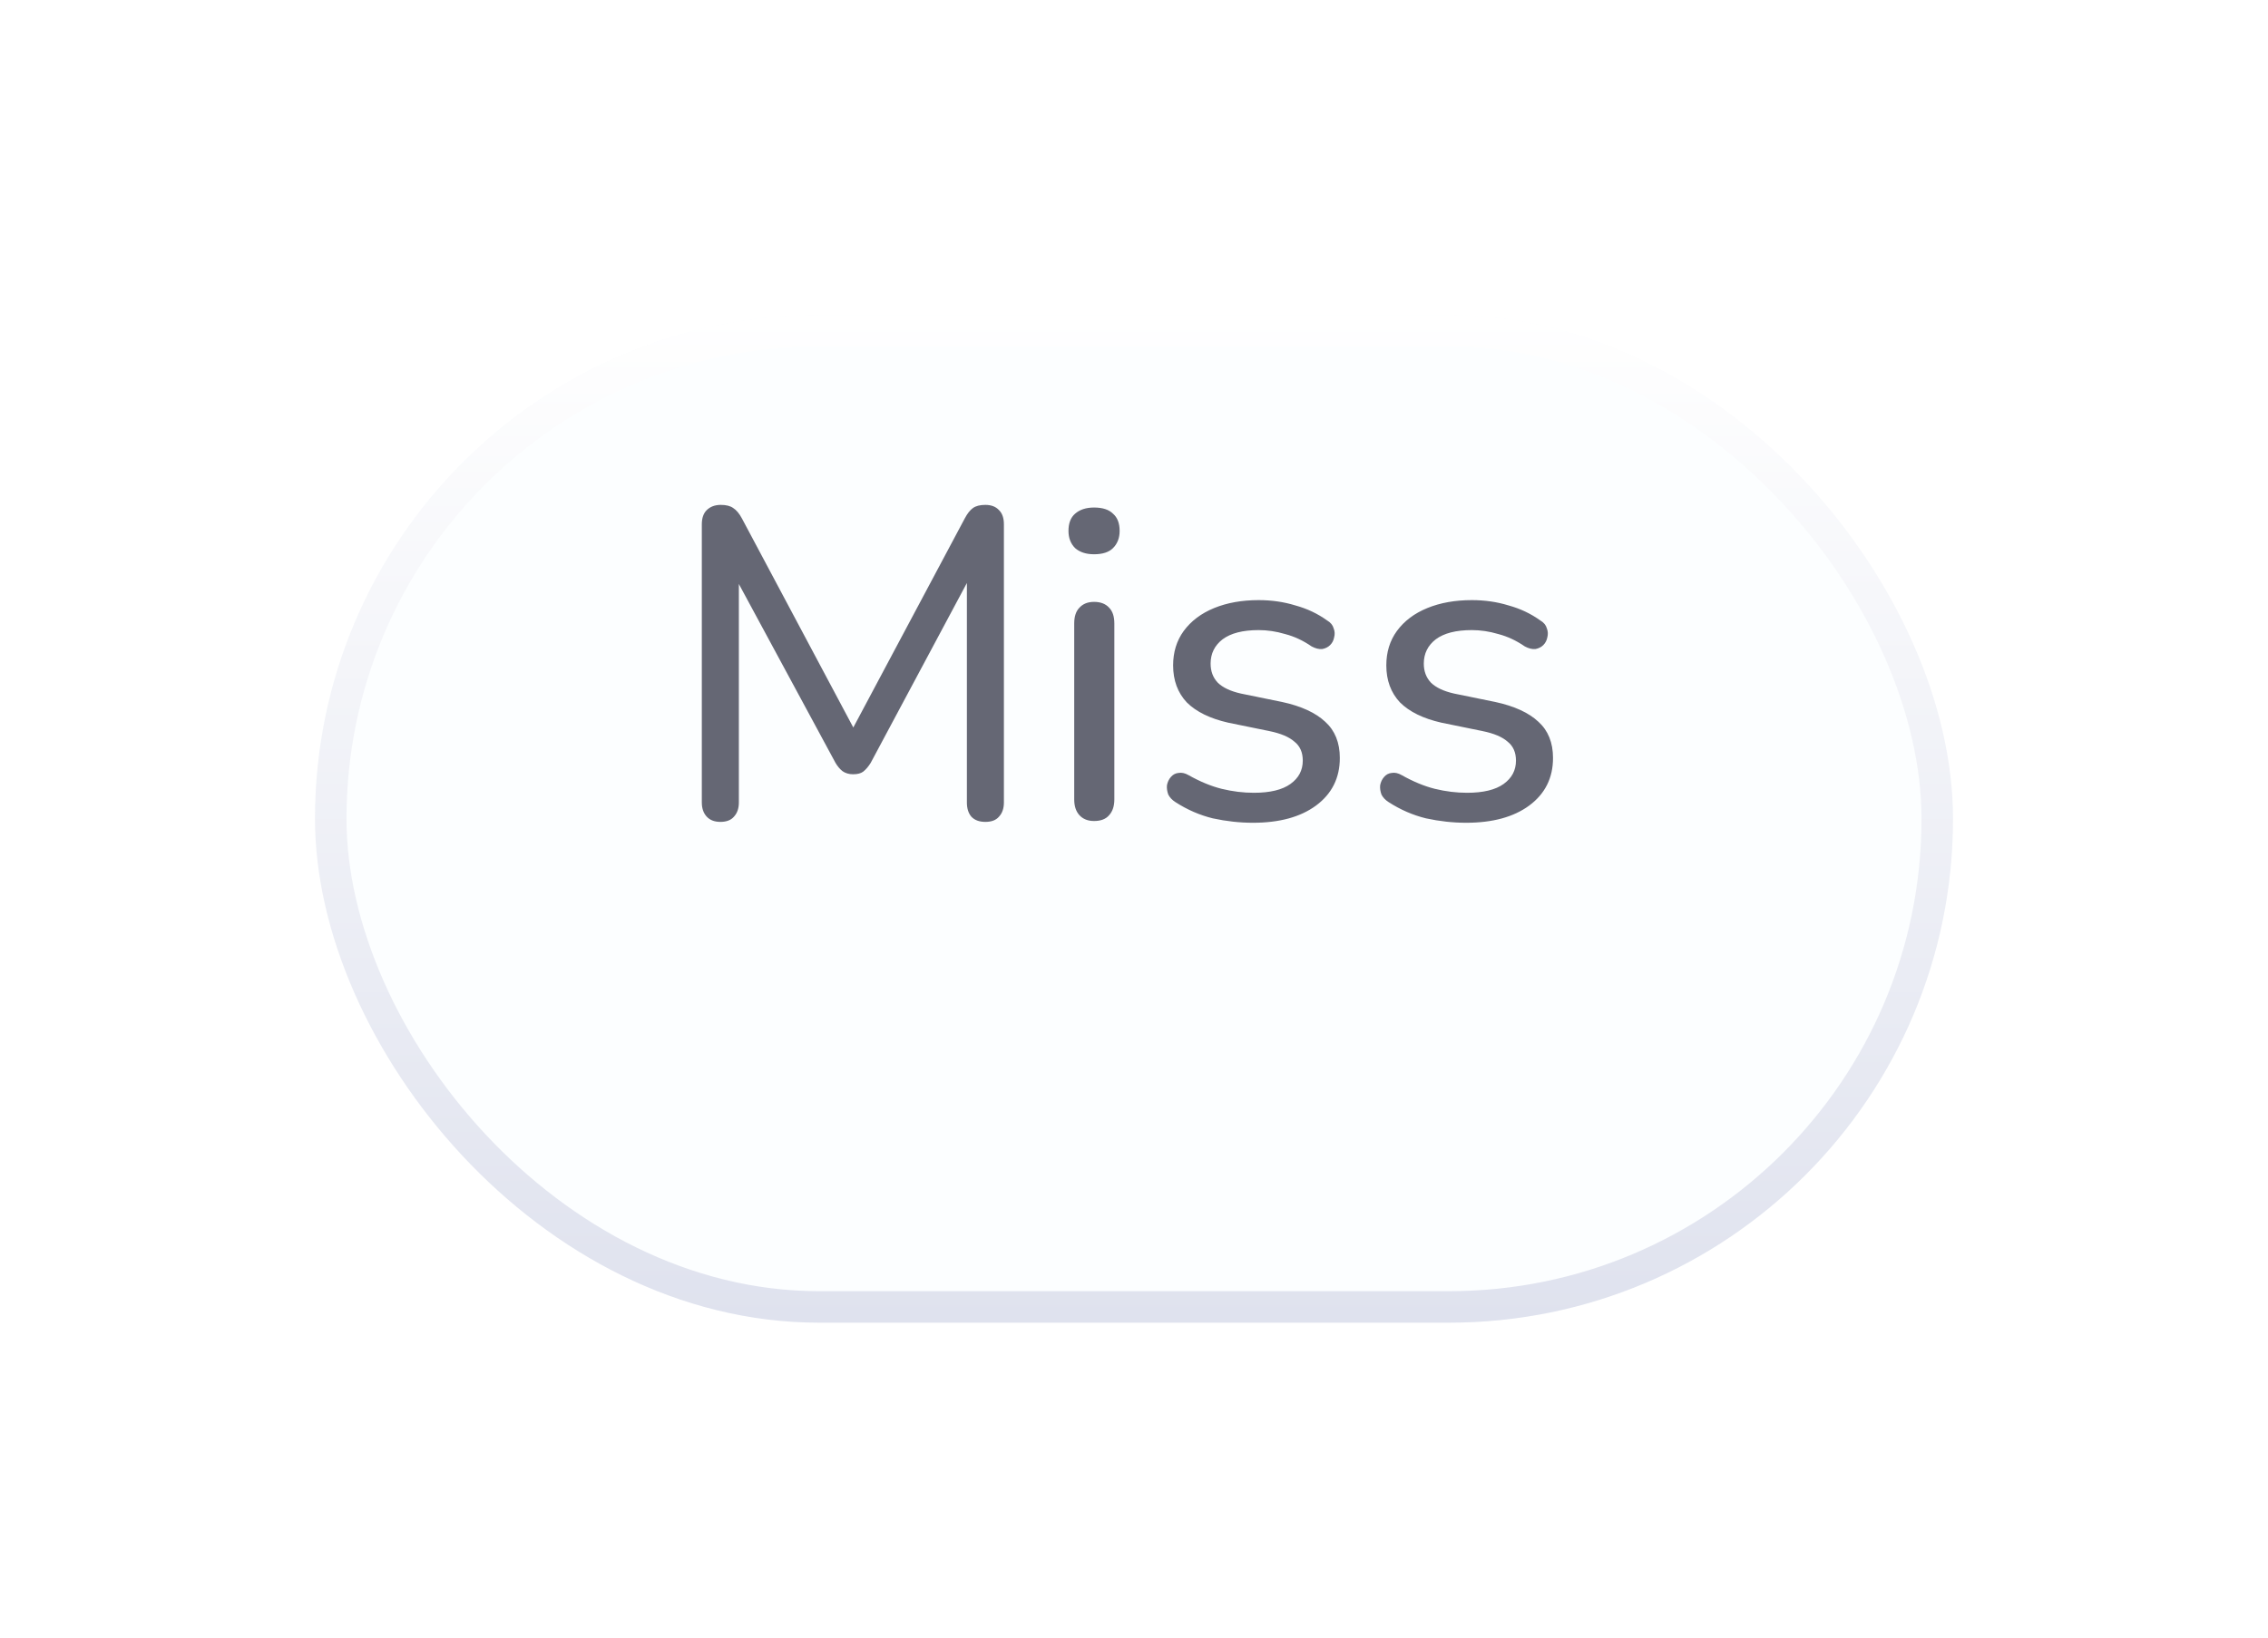 <svg width="72" height="52" viewBox="0 0 72 52" fill="none" xmlns="http://www.w3.org/2000/svg">
<g filter="url(#filter0_d_55_23002)">
<rect x="10" y="5" width="52" height="32" rx="16" fill="#FCFEFF"/>
<rect x="10.5" y="5.5" width="51" height="31" rx="15.5" stroke="url(#paint0_linear_55_23002)"/>
</g>
<path d="M22.869 26.098C22.682 26.098 22.537 26.042 22.434 25.93C22.332 25.818 22.28 25.669 22.28 25.482V16.648C22.28 16.452 22.332 16.302 22.434 16.2C22.547 16.088 22.696 16.032 22.883 16.032C23.05 16.032 23.181 16.064 23.274 16.13C23.377 16.195 23.471 16.307 23.555 16.466L27.306 23.508H26.872L30.625 16.466C30.709 16.307 30.797 16.195 30.89 16.13C30.984 16.064 31.114 16.032 31.282 16.032C31.469 16.032 31.614 16.088 31.716 16.2C31.819 16.302 31.87 16.452 31.87 16.648V25.482C31.87 25.669 31.819 25.818 31.716 25.93C31.623 26.042 31.479 26.098 31.282 26.098C31.087 26.098 30.937 26.042 30.834 25.93C30.741 25.818 30.695 25.669 30.695 25.482V17.936H31.003L27.642 24.222C27.568 24.343 27.488 24.436 27.404 24.502C27.33 24.558 27.223 24.586 27.082 24.586C26.952 24.586 26.84 24.553 26.747 24.488C26.663 24.422 26.588 24.334 26.523 24.222L23.12 17.922H23.456V25.482C23.456 25.669 23.405 25.818 23.302 25.93C23.209 26.042 23.064 26.098 22.869 26.098ZM34.732 26.07C34.536 26.07 34.382 26.009 34.27 25.888C34.158 25.767 34.102 25.599 34.102 25.384V19.798C34.102 19.574 34.158 19.406 34.27 19.294C34.382 19.172 34.536 19.112 34.732 19.112C34.937 19.112 35.096 19.172 35.208 19.294C35.32 19.406 35.376 19.574 35.376 19.798V25.384C35.376 25.599 35.32 25.767 35.208 25.888C35.105 26.009 34.947 26.07 34.732 26.07ZM34.732 17.6C34.48 17.6 34.279 17.535 34.13 17.404C33.99 17.264 33.92 17.082 33.92 16.858C33.92 16.615 33.99 16.433 34.13 16.312C34.279 16.181 34.48 16.116 34.732 16.116C35.003 16.116 35.203 16.181 35.334 16.312C35.474 16.433 35.544 16.615 35.544 16.858C35.544 17.082 35.474 17.264 35.334 17.404C35.203 17.535 35.003 17.6 34.732 17.6ZM39.776 26.126C39.356 26.126 38.932 26.079 38.502 25.986C38.082 25.883 37.686 25.71 37.312 25.468C37.21 25.402 37.135 25.323 37.088 25.23C37.051 25.127 37.037 25.029 37.046 24.936C37.065 24.833 37.107 24.744 37.172 24.67C37.238 24.595 37.317 24.553 37.41 24.544C37.513 24.525 37.62 24.549 37.732 24.614C38.096 24.819 38.446 24.964 38.782 25.048C39.128 25.132 39.468 25.174 39.804 25.174C40.318 25.174 40.705 25.081 40.966 24.894C41.228 24.707 41.358 24.46 41.358 24.152C41.358 23.89 41.27 23.69 41.092 23.55C40.924 23.401 40.658 23.288 40.294 23.214L38.992 22.948C38.414 22.817 37.975 22.602 37.676 22.304C37.387 21.996 37.242 21.604 37.242 21.128C37.242 20.708 37.354 20.344 37.578 20.036C37.812 19.718 38.134 19.476 38.544 19.308C38.955 19.14 39.426 19.056 39.958 19.056C40.369 19.056 40.756 19.112 41.12 19.224C41.494 19.326 41.83 19.485 42.128 19.7C42.24 19.765 42.31 19.849 42.338 19.952C42.376 20.045 42.38 20.143 42.352 20.246C42.334 20.339 42.292 20.419 42.226 20.484C42.161 20.549 42.077 20.591 41.974 20.61C41.872 20.619 41.76 20.591 41.638 20.526C41.368 20.339 41.088 20.209 40.798 20.134C40.518 20.05 40.238 20.008 39.958 20.008C39.454 20.008 39.072 20.106 38.81 20.302C38.558 20.498 38.432 20.755 38.432 21.072C38.432 21.314 38.507 21.515 38.656 21.674C38.815 21.832 39.062 21.949 39.398 22.024L40.7 22.29C41.307 22.421 41.764 22.631 42.072 22.92C42.38 23.2 42.534 23.582 42.534 24.068C42.534 24.703 42.282 25.206 41.778 25.58C41.284 25.944 40.616 26.126 39.776 26.126ZM46.544 26.126C46.124 26.126 45.699 26.079 45.27 25.986C44.85 25.883 44.453 25.71 44.08 25.468C43.977 25.402 43.903 25.323 43.856 25.23C43.819 25.127 43.805 25.029 43.814 24.936C43.833 24.833 43.875 24.744 43.94 24.67C44.005 24.595 44.085 24.553 44.178 24.544C44.281 24.525 44.388 24.549 44.5 24.614C44.864 24.819 45.214 24.964 45.55 25.048C45.895 25.132 46.236 25.174 46.572 25.174C47.085 25.174 47.473 25.081 47.734 24.894C47.995 24.707 48.126 24.46 48.126 24.152C48.126 23.89 48.037 23.69 47.86 23.55C47.692 23.401 47.426 23.288 47.062 23.214L45.76 22.948C45.181 22.817 44.743 22.602 44.444 22.304C44.155 21.996 44.01 21.604 44.01 21.128C44.01 20.708 44.122 20.344 44.346 20.036C44.579 19.718 44.901 19.476 45.312 19.308C45.723 19.14 46.194 19.056 46.726 19.056C47.137 19.056 47.524 19.112 47.888 19.224C48.261 19.326 48.597 19.485 48.896 19.7C49.008 19.765 49.078 19.849 49.106 19.952C49.143 20.045 49.148 20.143 49.12 20.246C49.101 20.339 49.059 20.419 48.994 20.484C48.929 20.549 48.845 20.591 48.742 20.61C48.639 20.619 48.527 20.591 48.406 20.526C48.135 20.339 47.855 20.209 47.566 20.134C47.286 20.05 47.006 20.008 46.726 20.008C46.222 20.008 45.839 20.106 45.578 20.302C45.326 20.498 45.2 20.755 45.2 21.072C45.2 21.314 45.275 21.515 45.424 21.674C45.583 21.832 45.83 21.949 46.166 22.024L47.468 22.29C48.075 22.421 48.532 22.631 48.84 22.92C49.148 23.2 49.302 23.582 49.302 24.068C49.302 24.703 49.05 25.206 48.546 25.58C48.051 25.944 47.384 26.126 46.544 26.126Z" fill="#656774"/>
<defs>
<filter id="filter0_d_55_23002" x="0" y="0" width="72" height="52" filterUnits="userSpaceOnUse" color-interpolation-filters="sRGB">
<feFlood flood-opacity="0" result="BackgroundImageFix"/>
<feColorMatrix in="SourceAlpha" type="matrix" values="0 0 0 0 0 0 0 0 0 0 0 0 0 0 0 0 0 0 127 0" result="hardAlpha"/>
<feOffset dy="5"/>
<feGaussianBlur stdDeviation="5"/>
<feComposite in2="hardAlpha" operator="out"/>
<feColorMatrix type="matrix" values="0 0 0 0 0 0 0 0 0 0 0 0 0 0 0 0 0 0 0.05 0"/>
<feBlend mode="normal" in2="BackgroundImageFix" result="effect1_dropShadow_55_23002"/>
<feBlend mode="normal" in="SourceGraphic" in2="effect1_dropShadow_55_23002" result="shape"/>
</filter>
<linearGradient id="paint0_linear_55_23002" x1="36" y1="5" x2="36" y2="37" gradientUnits="userSpaceOnUse">
<stop stop-color="white"/>
<stop offset="1" stop-color="#DFE2EE"/>
</linearGradient>
</defs>
</svg>
